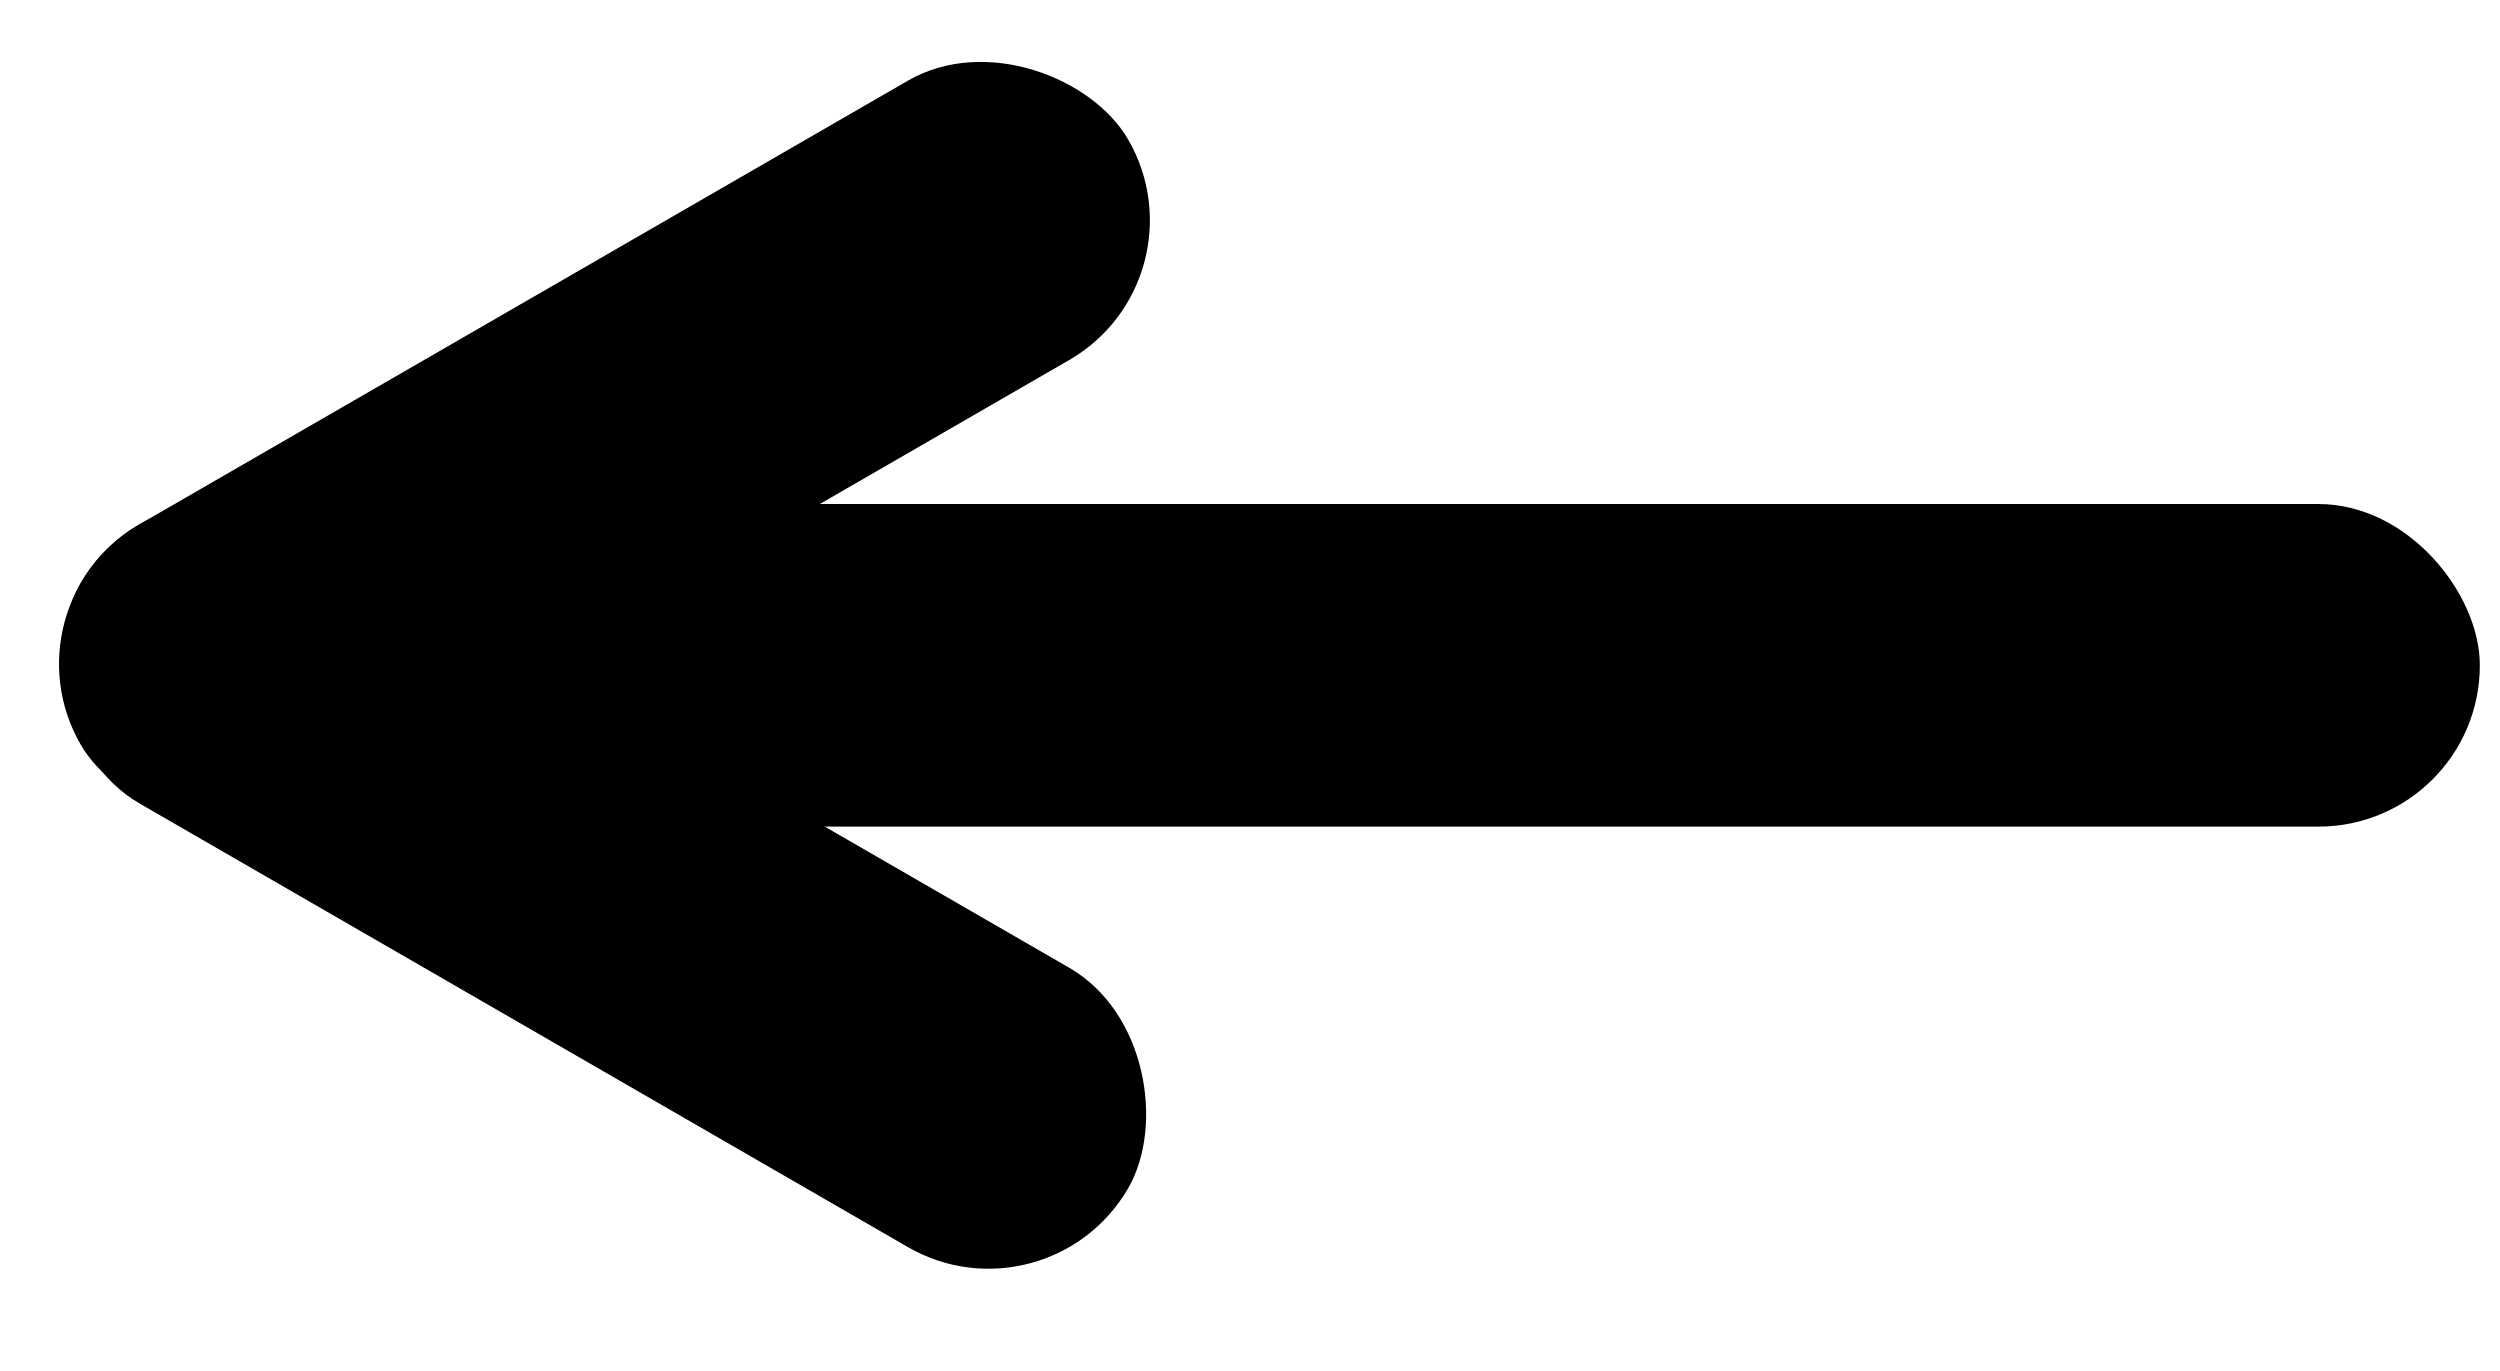 <svg width="31" height="17" viewBox="0 0 31 17" fill="none" xmlns="http://www.w3.org/2000/svg">
<rect x="0.75" y="6.25" width="30" height="4" rx="2" fill="black"/>
<rect y="7.5" width="15" height="4" rx="2" transform="rotate(-30 0 7.5)" fill="black"/>
<rect x="2" y="5.5" width="15" height="4" rx="2" transform="rotate(30 2 5.5)" fill="black"/>
</svg>
